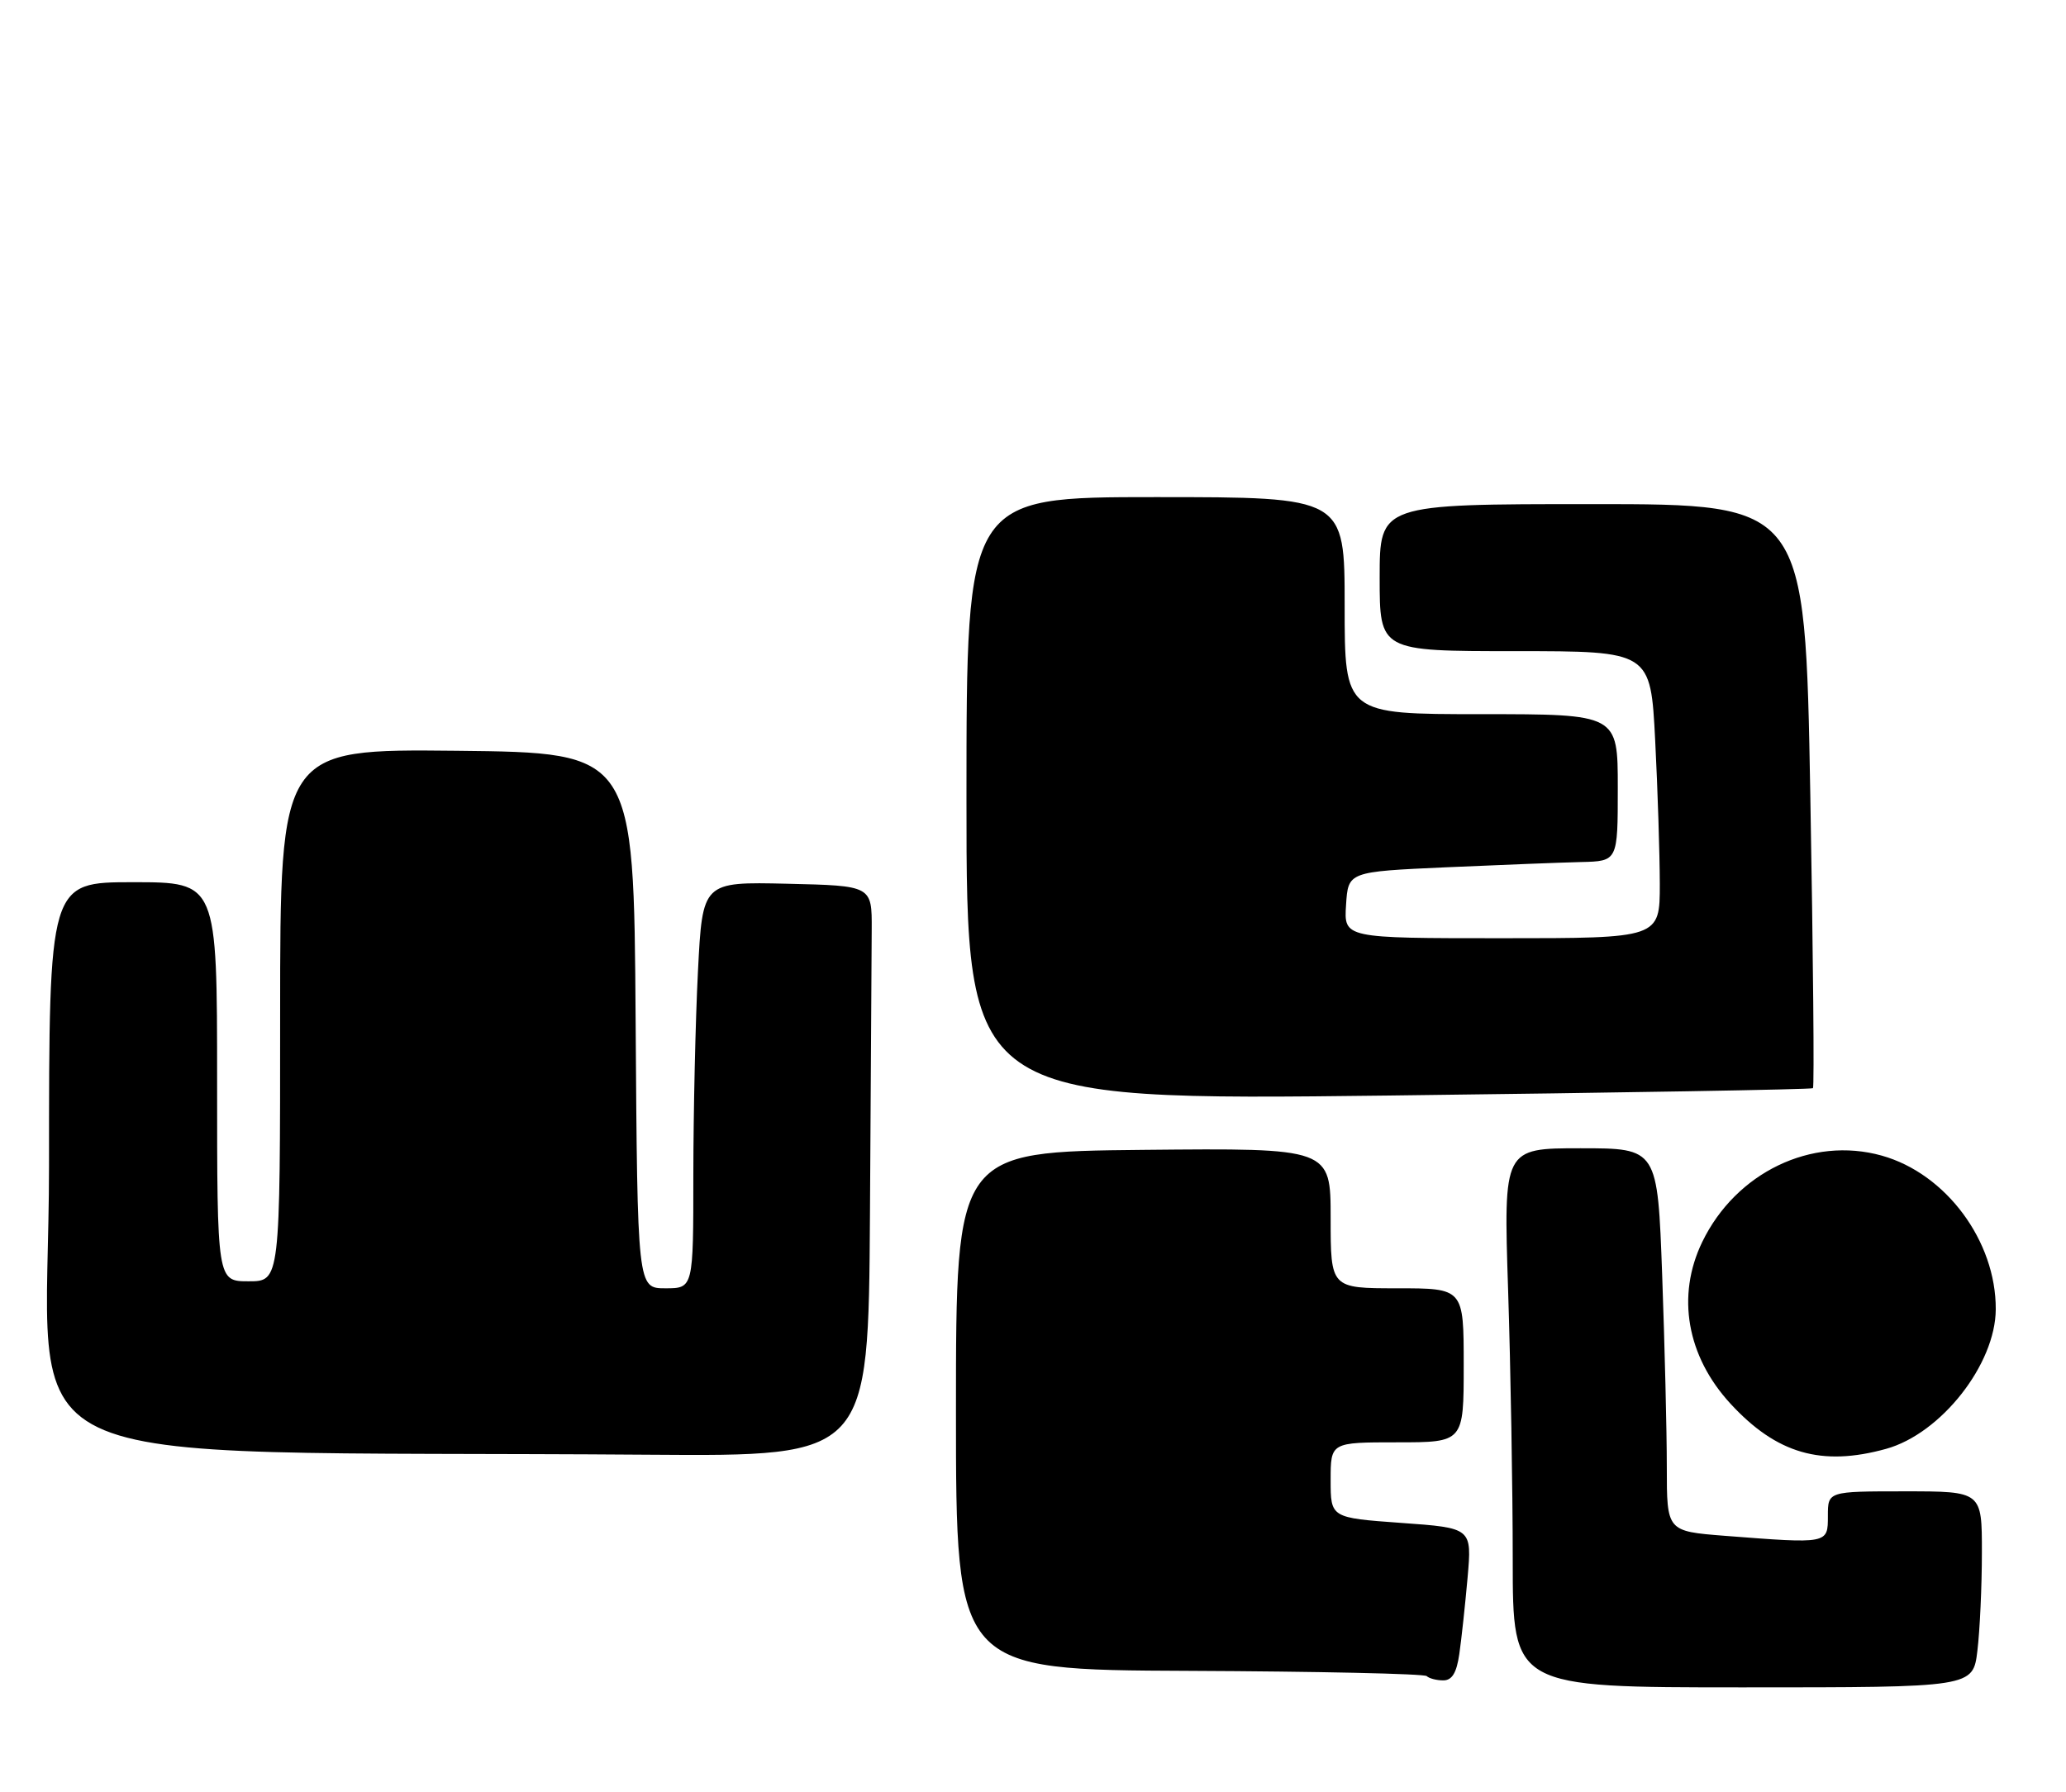 <?xml version="1.0" encoding="UTF-8" standalone="no"?>
<!DOCTYPE svg PUBLIC "-//W3C//DTD SVG 1.1//EN" "http://www.w3.org/Graphics/SVG/1.1/DTD/svg11.dtd" >
<svg xmlns="http://www.w3.org/2000/svg" xmlns:xlink="http://www.w3.org/1999/xlink" version="1.1" viewBox="0 0 295 256">
 <g >
 <path fill="currentColor"
d=" M 282.35 235.75 C 282.70 232.86 282.99 226.56 282.99 221.75 C 283.00 213.00 283.00 213.00 272.00 213.00 C 261.00 213.00 261.00 213.00 261.00 216.50 C 261.00 220.52 261.10 220.50 246.25 219.35 C 238.00 218.70 238.00 218.70 238.00 209.51 C 238.00 204.46 237.70 192.15 237.34 182.16 C 236.68 164.00 236.68 164.00 225.68 164.00 C 214.68 164.00 214.68 164.00 215.34 184.25 C 215.70 195.39 216.00 212.71 216.00 222.75 C 216.00 241.00 216.00 241.00 248.86 241.00 C 281.72 241.00 281.72 241.00 282.35 235.75 Z  M 208.37 236.25 C 208.67 234.19 209.20 229.29 209.55 225.36 C 210.18 218.23 210.18 218.23 200.09 217.51 C 190.00 216.78 190.00 216.78 190.00 211.39 C 190.00 206.00 190.00 206.00 199.50 206.00 C 209.00 206.00 209.00 206.00 209.00 195.00 C 209.00 184.00 209.00 184.00 199.50 184.00 C 190.00 184.00 190.00 184.00 190.00 173.98 C 190.00 163.97 190.00 163.97 163.25 164.23 C 136.50 164.50 136.50 164.50 136.50 201.50 C 136.50 238.50 136.50 238.50 169.81 238.64 C 188.12 238.72 203.39 239.05 203.72 239.39 C 204.06 239.72 205.12 240.00 206.08 240.00 C 207.33 240.00 207.98 238.94 208.37 236.25 Z  M 124.22 173.50 C 124.34 154.53 124.45 136.19 124.47 132.75 C 124.50 126.50 124.50 126.50 112.41 126.22 C 100.31 125.94 100.31 125.94 99.66 138.72 C 99.30 145.75 99.01 158.81 99.00 167.75 C 99.00 184.00 99.00 184.00 95.01 184.00 C 91.02 184.00 91.02 184.00 90.76 145.75 C 90.50 107.50 90.50 107.50 65.25 107.23 C 40.00 106.97 40.00 106.97 40.00 144.98 C 40.00 183.00 40.00 183.00 35.50 183.00 C 31.00 183.00 31.00 183.00 31.00 154.50 C 31.00 126.00 31.00 126.00 19.00 126.00 C 7.00 126.00 7.00 126.00 7.00 166.48 C 7.00 211.84 -2.95 207.05 92.75 207.77 C 124.00 208.00 124.00 208.00 124.22 173.50 Z  M 269.32 206.93 C 277.16 204.75 284.94 194.85 284.97 187.00 C 285.02 177.26 277.87 167.62 268.69 165.05 C 258.68 162.25 247.87 167.45 243.06 177.38 C 239.34 185.07 240.85 193.71 247.10 200.49 C 253.68 207.63 260.09 209.49 269.32 206.93 Z  M 258.87 155.42 C 259.07 155.24 258.90 136.40 258.49 113.55 C 257.75 72.00 257.75 72.00 227.38 72.00 C 197.00 72.00 197.00 72.00 197.00 82.50 C 197.00 93.00 197.00 93.00 216.35 93.00 C 235.69 93.00 235.69 93.00 236.34 105.75 C 236.70 112.76 236.99 121.99 237.00 126.25 C 237.00 134.00 237.00 134.00 214.45 134.00 C 191.89 134.00 191.89 134.00 192.20 129.25 C 192.50 124.50 192.50 124.50 206.50 123.87 C 214.20 123.53 222.86 123.19 225.75 123.12 C 231.00 123.00 231.00 123.00 231.00 112.50 C 231.00 102.00 231.00 102.00 211.50 102.00 C 192.00 102.00 192.00 102.00 192.00 86.50 C 192.00 71.00 192.00 71.00 165.00 71.00 C 138.00 71.00 138.00 71.00 138.00 114.09 C 138.00 157.19 138.00 157.19 198.25 156.47 C 231.39 156.07 258.67 155.60 258.87 155.42 Z "/>
</g>
</svg>
